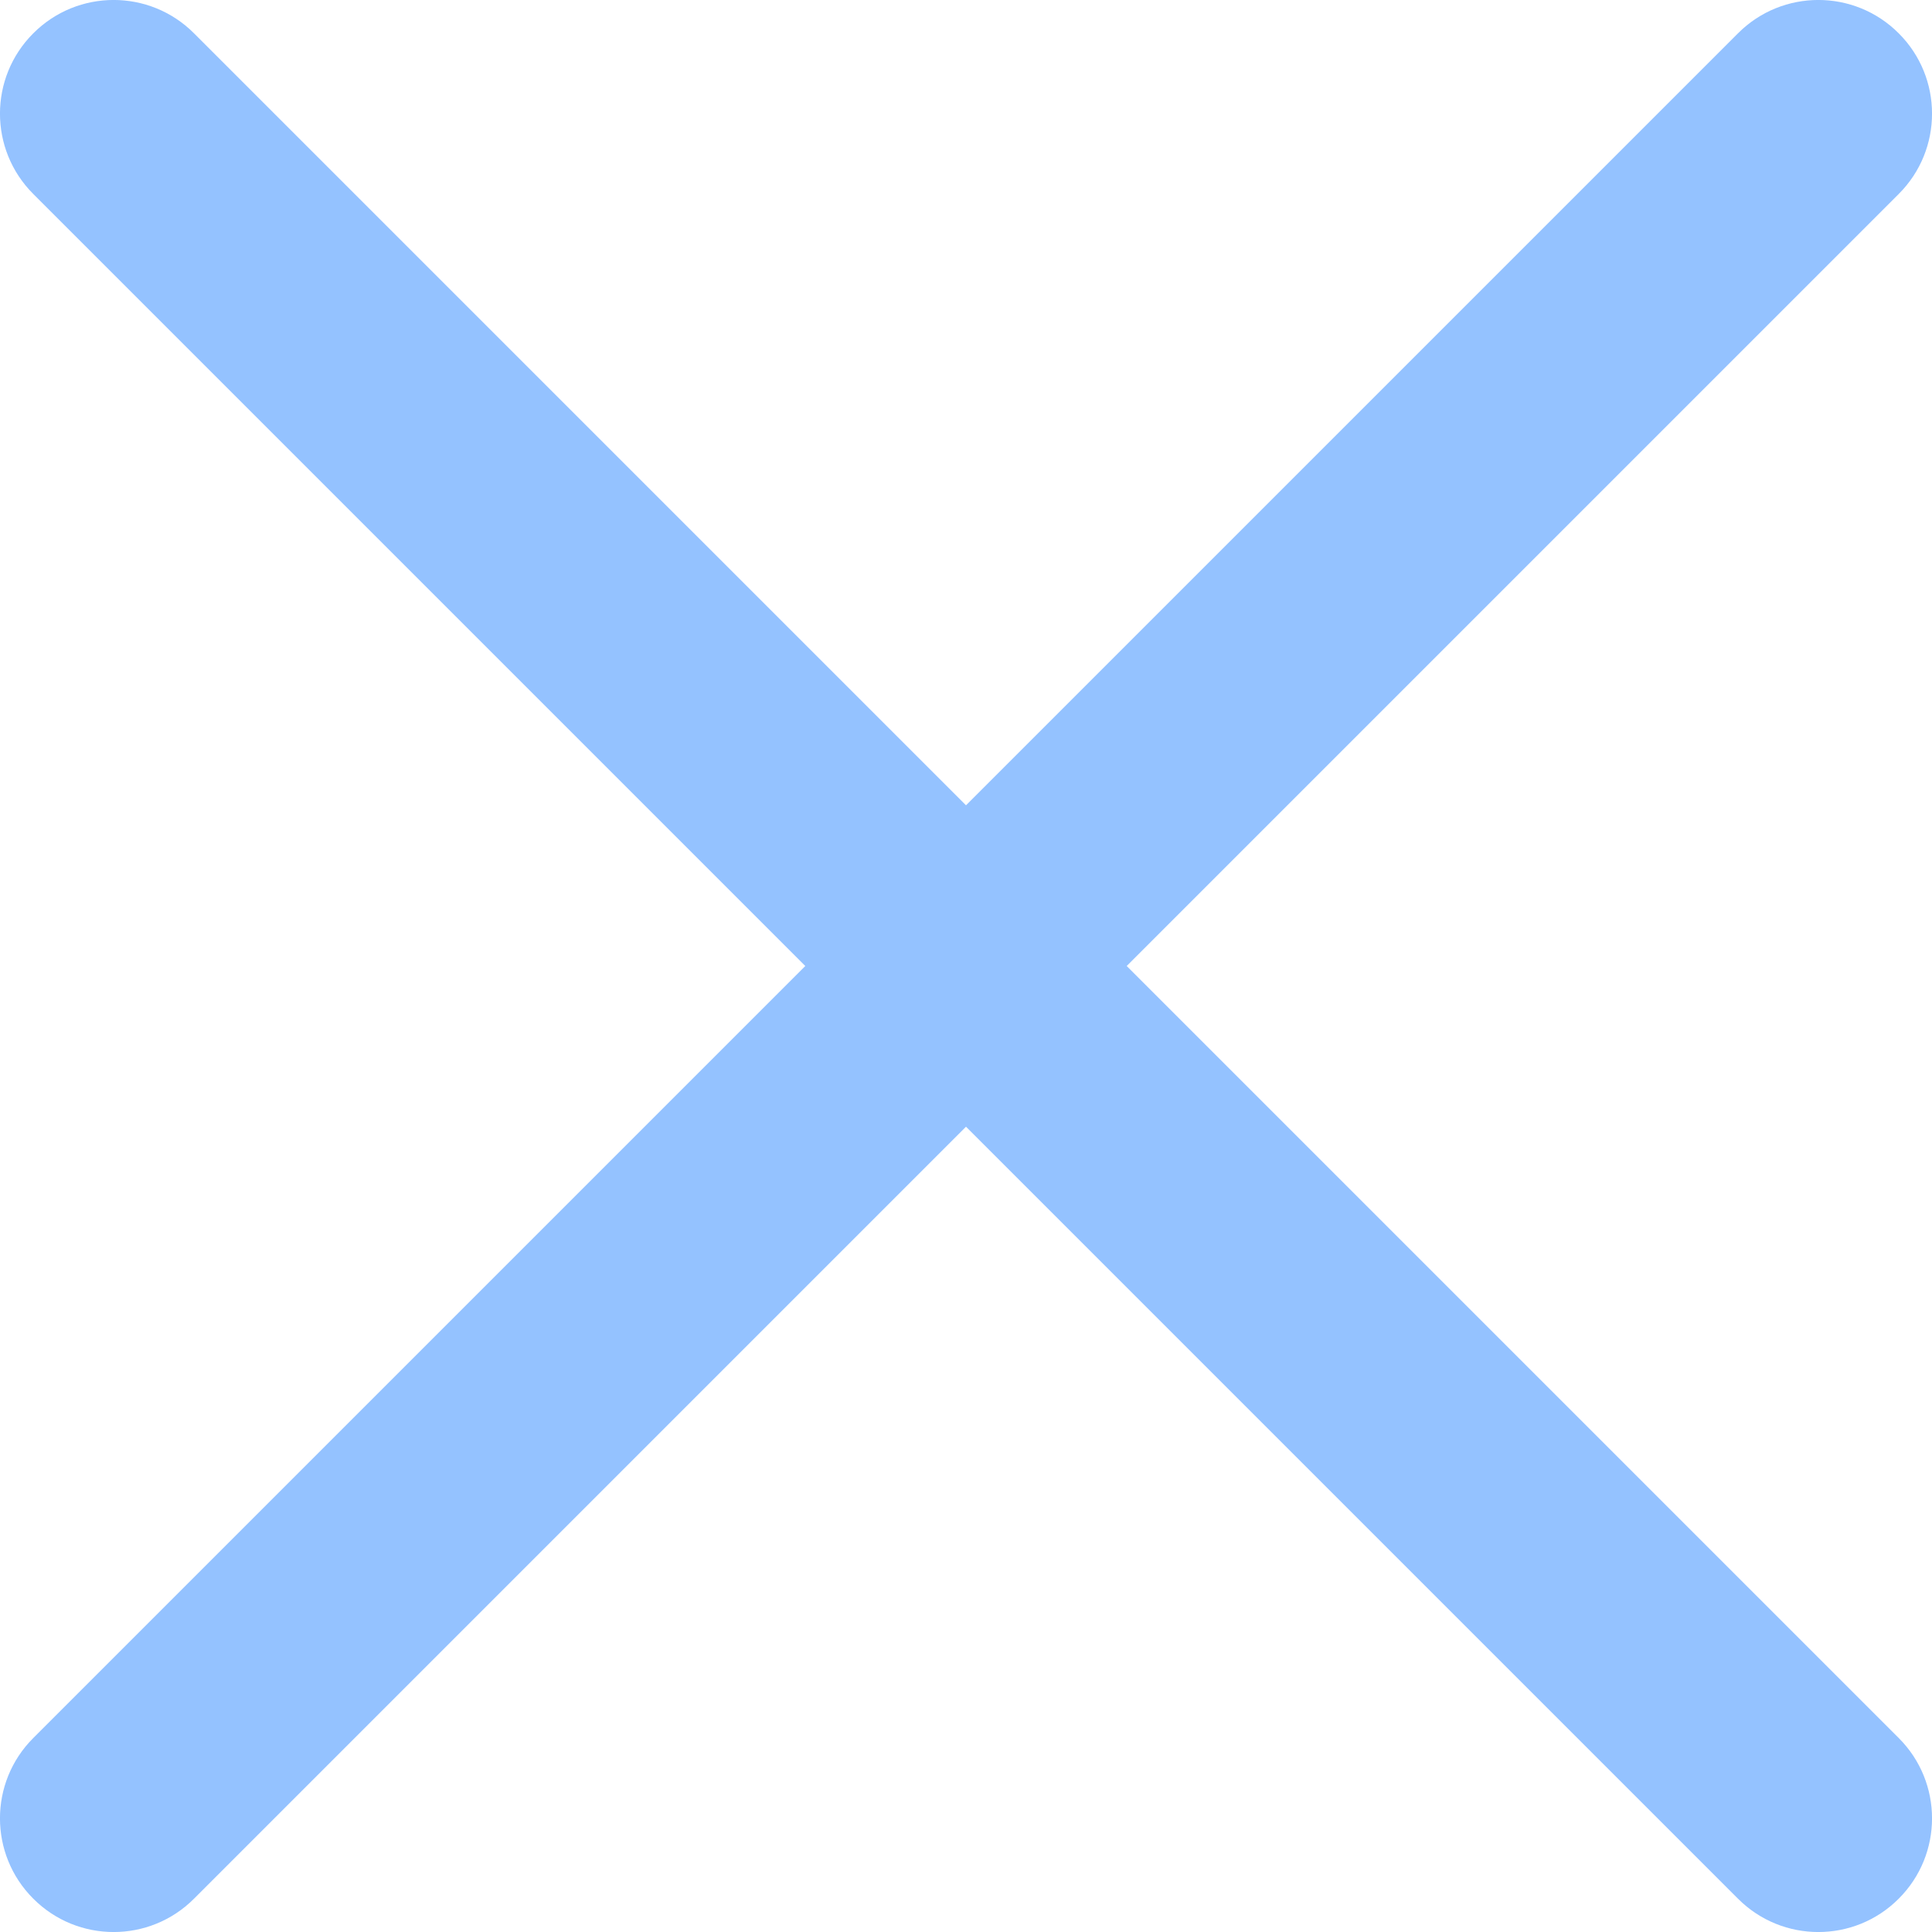 <svg width="17" height="17" viewBox="0 0 17 17" fill="none" xmlns="http://www.w3.org/2000/svg">
<path d="M1.707 0.293C1.317 -0.098 0.683 -0.098 0.293 0.293C-0.098 0.683 -0.098 1.317 0.293 1.707L1.707 0.293ZM15.293 16.707C15.683 17.098 16.317 17.098 16.707 16.707C17.098 16.317 17.098 15.683 16.707 15.293L15.293 16.707ZM16.707 1.707C17.098 1.317 17.098 0.683 16.707 0.293C16.317 -0.098 15.683 -0.098 15.293 0.293L16.707 1.707ZM0.293 15.293C-0.098 15.683 -0.098 16.317 0.293 16.707C0.683 17.098 1.317 17.098 1.707 16.707L0.293 15.293ZM0.293 1.707L7.793 9.207L9.207 7.793L1.707 0.293L0.293 1.707ZM7.793 9.207L15.293 16.707L16.707 15.293L9.207 7.793L7.793 9.207ZM15.293 0.293L7.793 7.793L9.207 9.207L16.707 1.707L15.293 0.293ZM7.793 7.793L0.293 15.293L1.707 16.707L9.207 9.207L7.793 7.793Z" fill="#94C2FF"/>
</svg>
